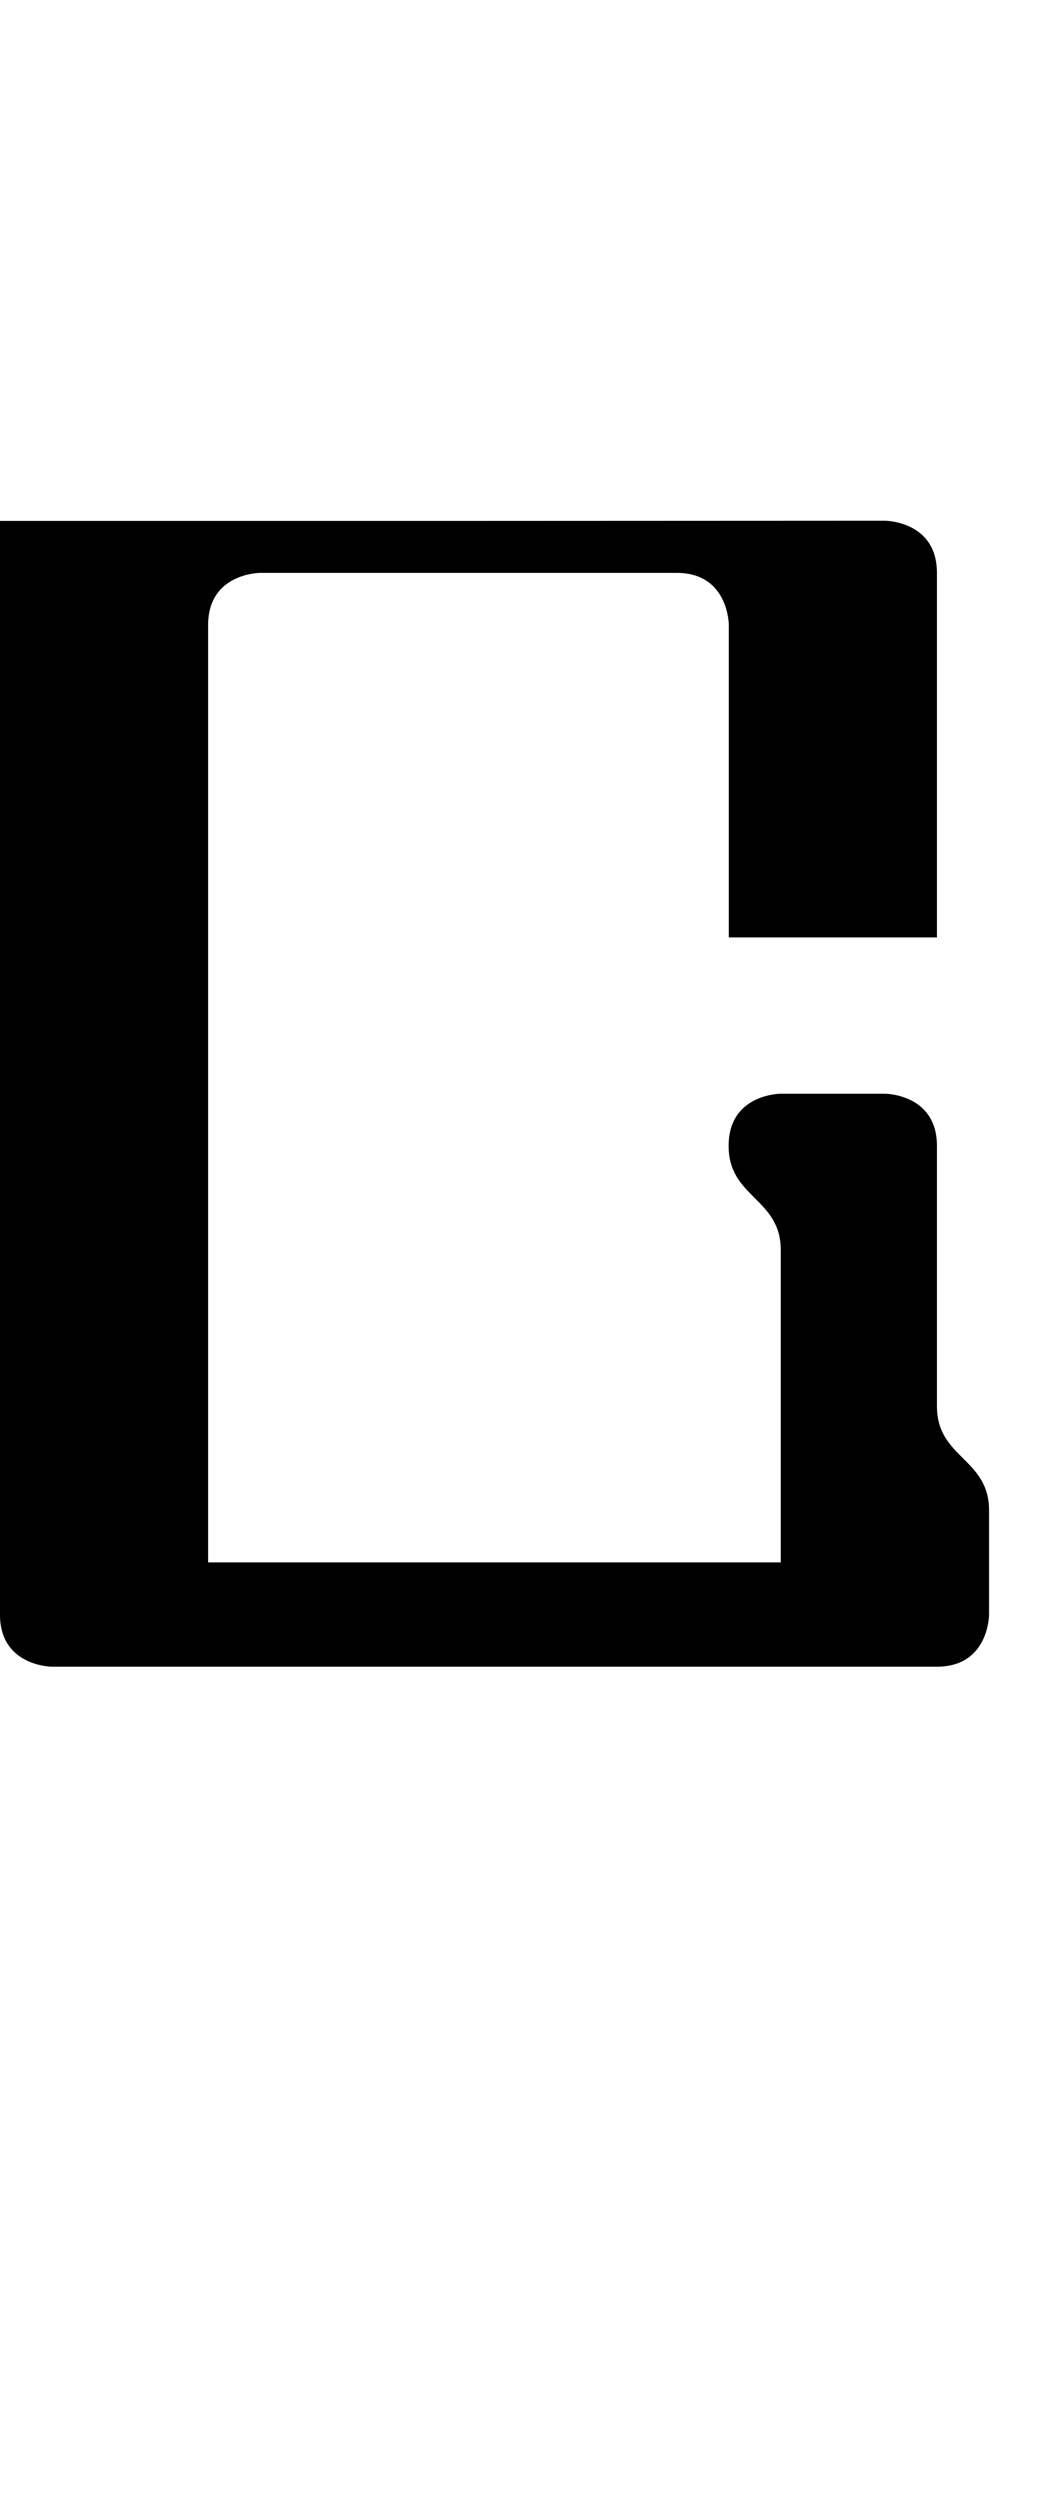 <?xml version="1.0" encoding="UTF-8" standalone="no"?>
<!-- Created with Inkscape (http://www.inkscape.org/) -->

<svg
   width="20"
   height="48"
   viewBox="0 0 5.292 12.7"
   version="1.1"
   id="svg5"
   sodipodi:docname="c.svg"
   inkscape:version="1.1.1 (3bf5ae0d25, 2021-09-20)"
   xmlns:inkscape="http://www.inkscape.org/namespaces/inkscape"
   xmlns:sodipodi="http://sodipodi.sourceforge.net/DTD/sodipodi-0.dtd"
   xmlns="http://www.w3.org/2000/svg"
   xmlns:svg="http://www.w3.org/2000/svg">
  <sodipodi:namedview
     id="namedview7"
     pagecolor="#ffffff"
     bordercolor="#666666"
     borderopacity="1.0"
     inkscape:pageshadow="2"
     inkscape:pageopacity="0.0"
     inkscape:pagecheckerboard="0"
     inkscape:document-units="mm"
     showgrid="true"
     showguides="true"
     inkscape:guide-bbox="true"
     units="px"
     width="32px"
     inkscape:zoom="24.829854"
     inkscape:cx="5.9001555"
     inkscape:cy="21.002943"
     inkscape:window-width="1889"
     inkscape:window-height="1058"
     inkscape:window-x="31"
     inkscape:window-y="0"
     inkscape:window-maximized="1"
     inkscape:current-layer="layer1">
    <sodipodi:guide
       position="0,39.533"
       orientation="0,1"
       id="guide824"
       inkscape:label=""
       inkscape:locked="false"
       inkscape:color="rgb(0,0,255)" />
    <inkscape:grid
       type="xygrid"
       id="grid826" />
    <sodipodi:guide
       position="2.381,4.233"
       orientation="0,1"
       id="guide905"
       inkscape:label=""
       inkscape:locked="false"
       inkscape:color="rgb(0,0,255)" />
    <sodipodi:guide
       position="1.852,10.054"
       orientation="0,-1"
       id="guide8143" />
    <sodipodi:guide
       position="3.175,12.171"
       orientation="0,-1"
       id="guide8781" />
  </sodipodi:namedview>
  <defs
     id="defs2" />
  <g
     inkscape:label="Layer 1"
     inkscape:groupmode="layer"
     id="layer1">
    <path
       style="fill:#000000;stroke:none;stroke-width:0.265px;stroke-linecap:butt;stroke-linejoin:miter;stroke-opacity:1"
       d="M 2.381,2.646 H 0 c 0,0 0,5.292 0,5.556 0,0.265 0.265,0.265 0.265,0.265 0,0 4.233,-2.6e-6 4.498,-2.6e-6 0.265,0 0.265,-0.265 0.265,-0.265 0,0 0,-0.265 0,-0.529 0,-0.265 -0.265,-0.265 -0.265,-0.529 0,-0.265 0,-1.058 0,-1.323 0,-0.265 -0.265,-0.265 -0.265,-0.265 H 3.969 c 0,0 -0.265,0 -0.265,0.265 0,0.265 0.265,0.265 0.265,0.529 0,0.265 0,1.587 0,1.587 H 1.058 c 0,0 0,-4.498 0,-4.762 0,-0.265 0.265,-0.265 0.265,-0.265 0,0 1.852,0 2.117,0 0.265,0 0.265,0.265 0.265,0.265 v 1.587 h 1.058 c 0,0 0,-1.587 0,-1.852 0,-0.265 -0.265,-0.265 -0.265,-0.265 z"
       id="path9194" />
  </g>
</svg>

